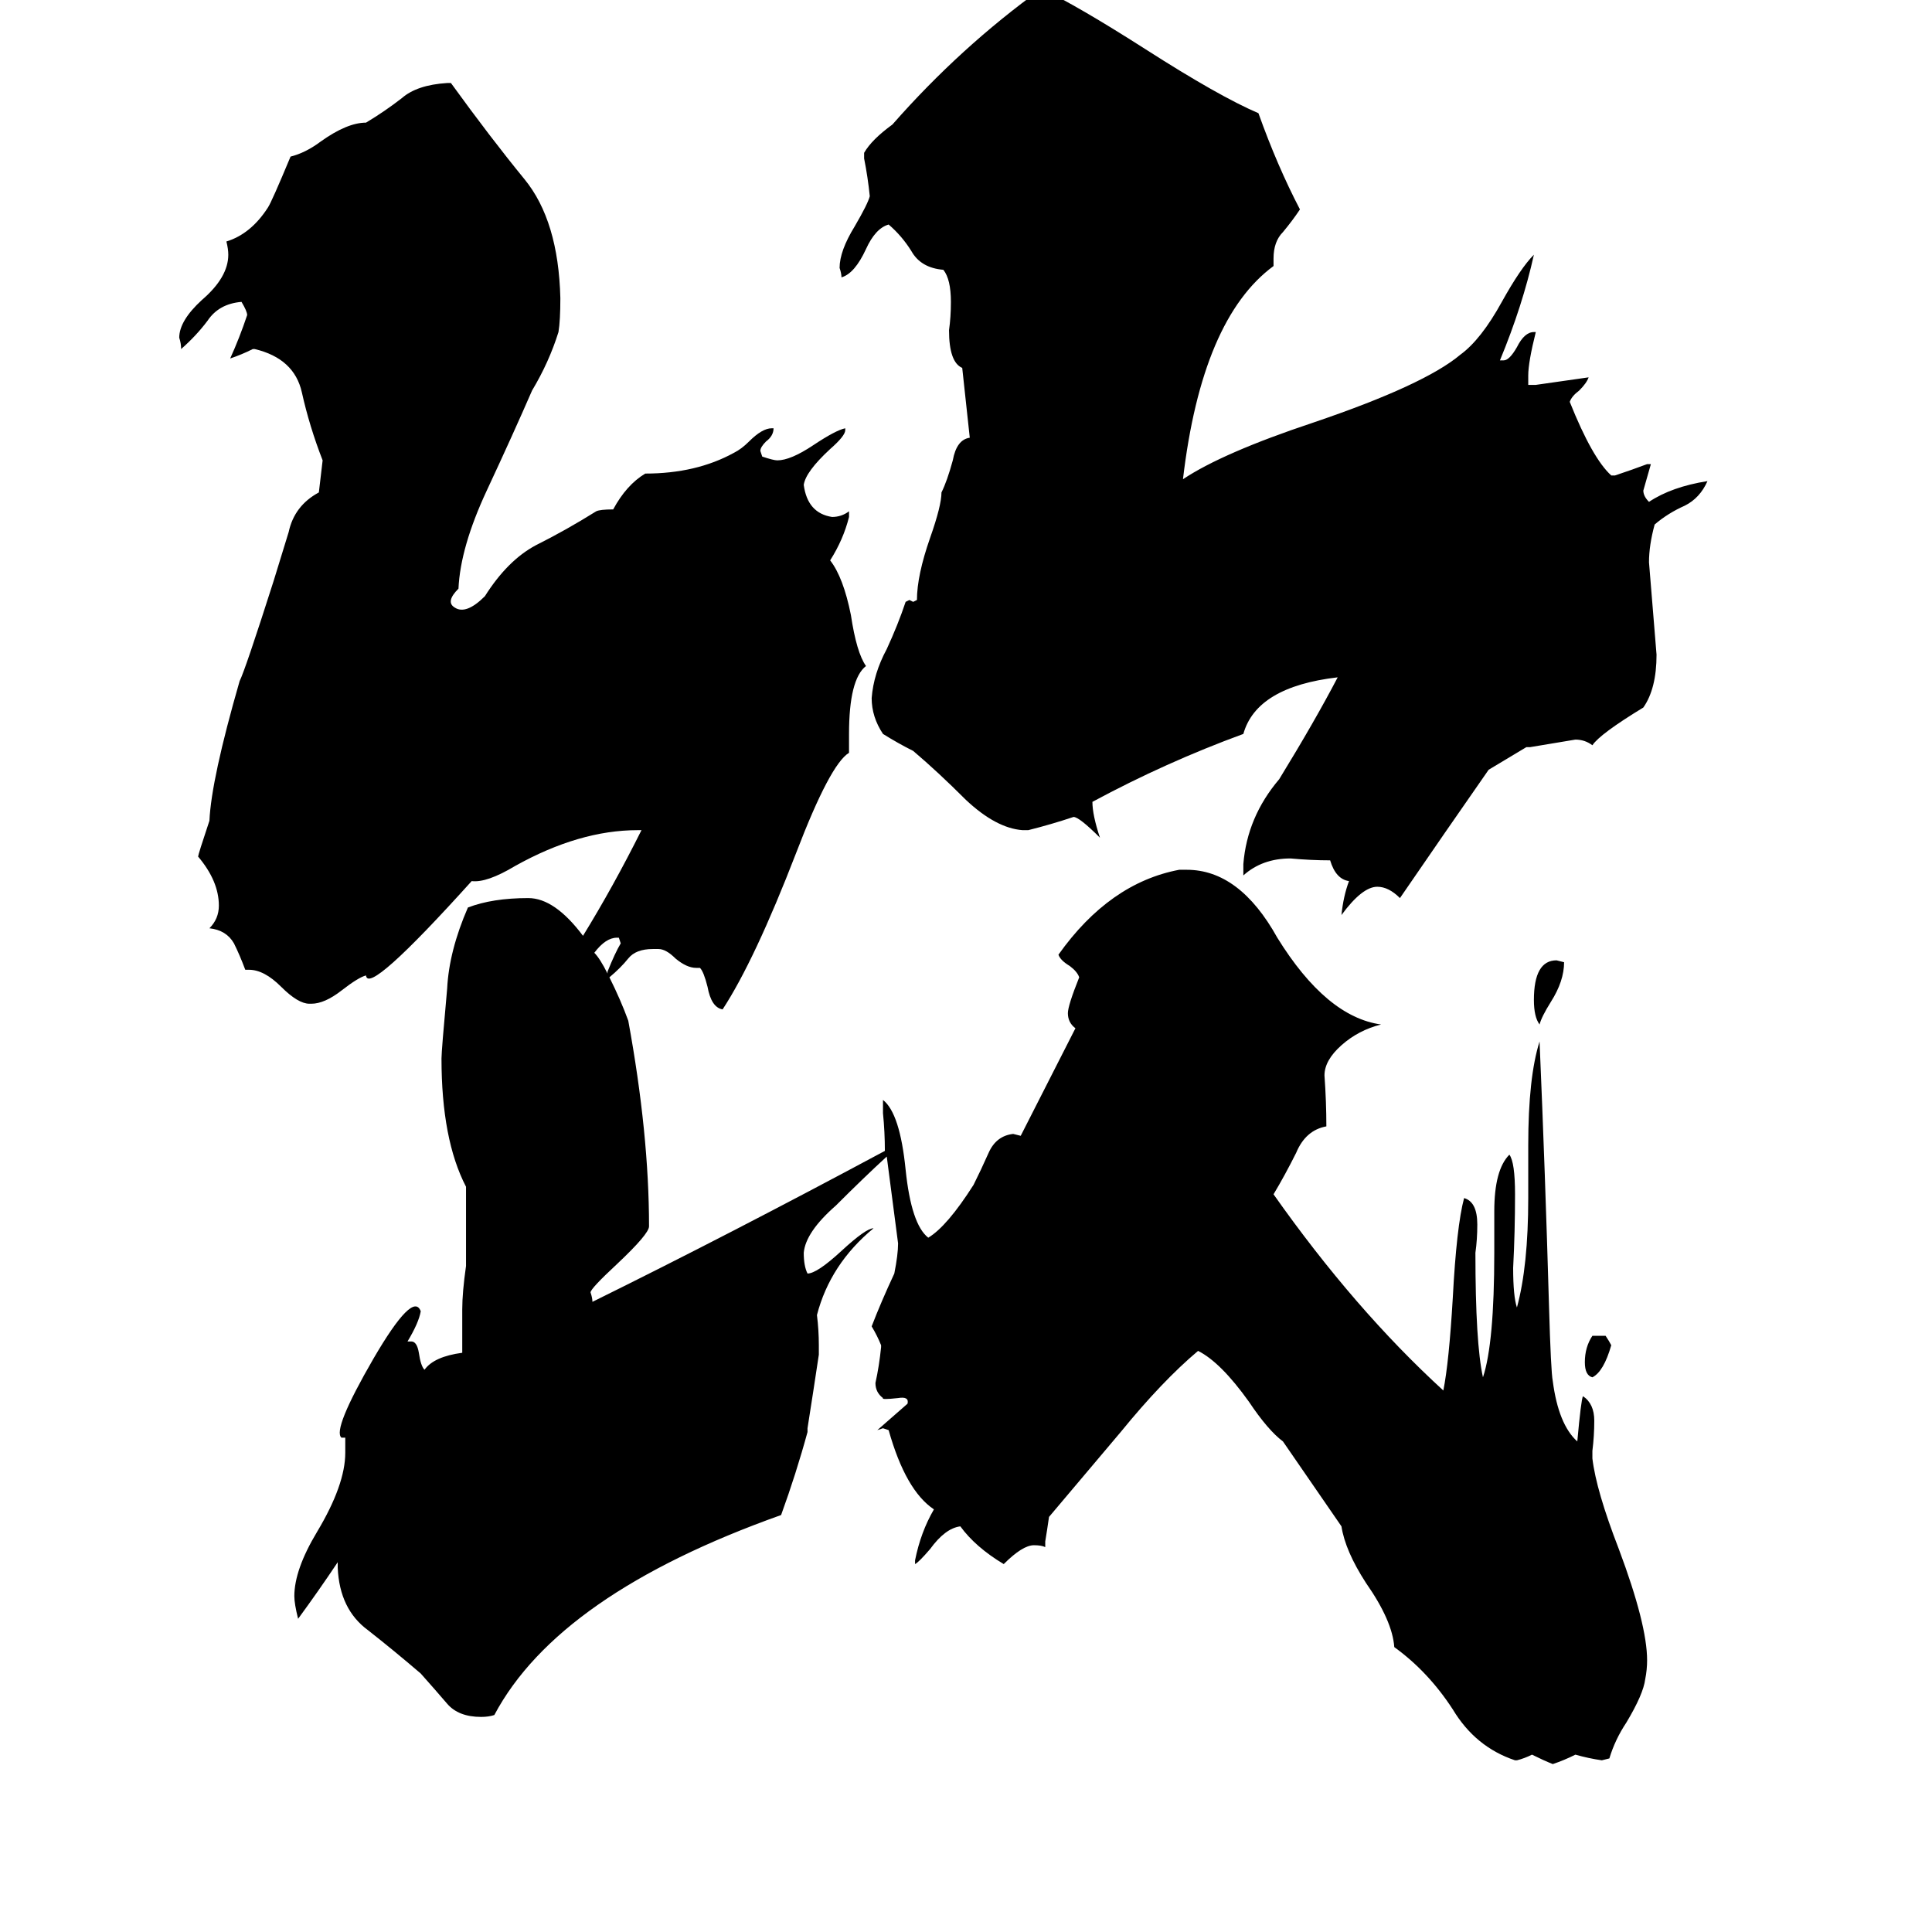 <svg xmlns="http://www.w3.org/2000/svg" viewBox="0 -800 1024 1024">
	<path fill="#000000" d="M854 -87Q850 -73 844 -70Q840 -71 840 -78Q840 -86 844 -92H851Q853 -89 854 -87ZM829 -290Q829 -280 822 -269Q817 -261 816 -257Q813 -261 813 -270Q813 -291 825 -291ZM789 -392Q766 -359 742 -324Q736 -330 730 -330Q722 -330 711 -315Q712 -325 715 -333Q708 -334 705 -344Q695 -344 684 -345Q669 -345 659 -336V-342Q661 -367 678 -387Q697 -418 709 -441Q666 -436 659 -411Q618 -396 579 -375Q579 -368 583 -356Q572 -367 569 -367Q557 -363 545 -360H542Q528 -361 512 -376Q497 -391 484 -402Q476 -406 468 -411Q462 -420 462 -430Q463 -443 470 -456Q476 -469 480 -481L482 -482L484 -481L486 -482Q486 -495 493 -515Q499 -532 499 -539Q502 -545 505 -556Q507 -567 514 -568L510 -605Q503 -608 503 -625Q504 -632 504 -640Q504 -652 500 -657Q488 -658 483 -667Q478 -675 471 -681Q464 -679 459 -668Q453 -655 446 -653Q446 -655 445 -658Q445 -667 453 -680Q460 -692 461 -696Q460 -706 458 -716V-719Q462 -726 473 -734Q509 -775 552 -806Q571 -797 607 -774Q646 -749 667 -740Q677 -712 689 -689Q685 -683 680 -677Q675 -672 675 -663V-659Q637 -631 627 -546Q648 -560 696 -576Q755 -596 774 -612Q785 -620 796 -640Q806 -658 813 -665Q807 -638 795 -609H797Q800 -609 804 -616Q808 -624 813 -624H814Q810 -608 810 -601V-596H814Q828 -598 842 -600Q841 -597 837 -593Q833 -590 832 -587Q844 -557 854 -548H856Q865 -551 873 -554H875Q873 -547 871 -540Q871 -537 874 -534Q886 -542 905 -545Q901 -536 893 -532Q884 -528 877 -522Q874 -511 874 -502Q876 -477 878 -453Q878 -435 871 -425Q848 -411 844 -405Q840 -408 835 -408Q823 -406 811 -404H809ZM470 -187Q458 -176 443 -161Q427 -147 426 -136Q426 -129 428 -125Q433 -125 446 -137Q459 -149 463 -149Q440 -130 433 -103Q434 -95 434 -87V-82Q431 -62 428 -43V-41Q422 -19 414 3Q296 45 262 109Q259 110 255 110Q243 110 237 103Q231 96 223 87Q209 75 195 64Q180 53 179 31V28Q169 43 158 58Q156 50 156 46Q156 32 168 12Q183 -13 183 -30V-38Q182 -38 181 -38Q176 -42 198 -80Q219 -116 223 -105Q222 -99 216 -89H218Q221 -89 222 -83Q223 -76 225 -74Q230 -81 245 -83V-106Q245 -115 247 -129V-171Q234 -196 234 -239Q234 -243 237 -276Q238 -296 248 -319Q261 -324 280 -324Q294 -324 309 -304Q325 -330 340 -360H338Q307 -360 273 -341Q258 -332 250 -333Q195 -272 194 -283Q190 -282 181 -275Q172 -268 165 -268H164Q158 -268 149 -277Q140 -286 132 -286H130Q127 -294 124 -300Q120 -307 111 -308Q116 -313 116 -320Q116 -333 105 -346Q105 -347 111 -365Q112 -387 127 -439Q130 -445 145 -492Q149 -505 153 -518Q156 -532 169 -539L171 -556Q164 -574 160 -592Q156 -610 135 -615H134Q128 -612 122 -610Q127 -621 131 -633Q131 -635 128 -640Q116 -639 110 -630Q104 -622 96 -615Q96 -618 95 -621Q95 -630 107 -641Q121 -653 121 -665Q121 -668 120 -672Q133 -676 142 -690Q144 -693 154 -717Q162 -719 170 -725Q184 -735 194 -735Q204 -741 213 -748Q221 -755 237 -756H239Q260 -727 278 -705Q296 -683 297 -642Q297 -630 296 -624Q291 -608 282 -593Q272 -570 258 -540Q244 -510 243 -488Q236 -481 241 -478Q247 -474 257 -484Q269 -503 284 -511Q300 -519 316 -529Q318 -530 325 -530Q332 -543 342 -549Q369 -549 389 -560Q393 -562 397 -566Q404 -573 409 -573H410Q410 -569 406 -566Q403 -563 403 -561L404 -558Q410 -556 412 -556Q419 -556 431 -564Q443 -572 448 -573V-572Q448 -569 440 -562Q427 -550 426 -543Q428 -528 441 -526Q446 -526 450 -529V-526Q447 -514 440 -503Q447 -494 451 -474Q454 -454 459 -447Q450 -440 450 -411V-401Q440 -395 422 -348Q400 -291 383 -265Q377 -266 375 -277Q373 -285 371 -287H369Q364 -287 358 -292Q353 -297 349 -297H346Q337 -297 333 -292Q329 -287 323 -282Q329 -270 333 -259Q344 -199 344 -150Q344 -146 327 -130Q313 -117 313 -115Q314 -112 314 -110Q387 -146 469 -190Q469 -200 468 -210V-217Q477 -210 480 -180Q483 -151 492 -144Q502 -150 516 -172Q520 -180 524 -189Q528 -198 537 -199L541 -198L570 -255Q566 -258 566 -263Q566 -267 572 -282Q571 -285 567 -288Q562 -291 561 -294Q588 -332 625 -339H629Q657 -339 677 -303Q703 -261 732 -257Q720 -254 711 -246Q702 -238 702 -230Q703 -216 703 -203Q692 -201 687 -189Q681 -177 675 -167Q718 -106 765 -63Q768 -78 770 -112Q772 -150 776 -165Q783 -163 783 -151Q783 -143 782 -136Q782 -88 786 -70Q792 -88 792 -136V-158Q792 -180 800 -188Q803 -184 803 -167Q803 -147 802 -128Q802 -113 804 -107Q810 -129 810 -165V-193Q810 -229 816 -248Q819 -178 821 -108Q822 -73 823 -68Q826 -45 836 -36Q838 -58 839 -60Q845 -56 845 -47Q845 -39 844 -31V-27Q846 -10 858 21Q873 61 873 80Q873 85 872 90Q871 98 862 113Q856 122 853 132L849 133Q842 132 835 130Q829 133 823 135Q818 133 812 130Q808 132 804 133H803Q782 126 770 106Q757 86 739 73Q738 59 724 39Q713 22 711 9L680 -36Q672 -42 662 -57Q647 -78 635 -84Q616 -68 594 -41Q572 -15 556 4Q555 11 554 17V20Q552 19 548 19Q542 19 532 29Q517 20 509 9Q501 10 493 21Q487 28 485 29V27Q488 12 495 0Q480 -10 471 -42L468 -43L465 -42Q473 -49 481 -56Q482 -60 476 -59Q467 -58 468 -59Q464 -62 464 -67Q466 -76 467 -86V-87Q465 -92 462 -97Q467 -110 474 -125Q476 -135 476 -141Q473 -164 470 -187ZM322 -284V-285Q326 -295 329 -300L328 -303H327Q321 -303 315 -295Q318 -292 322 -284Z"/>
</svg>